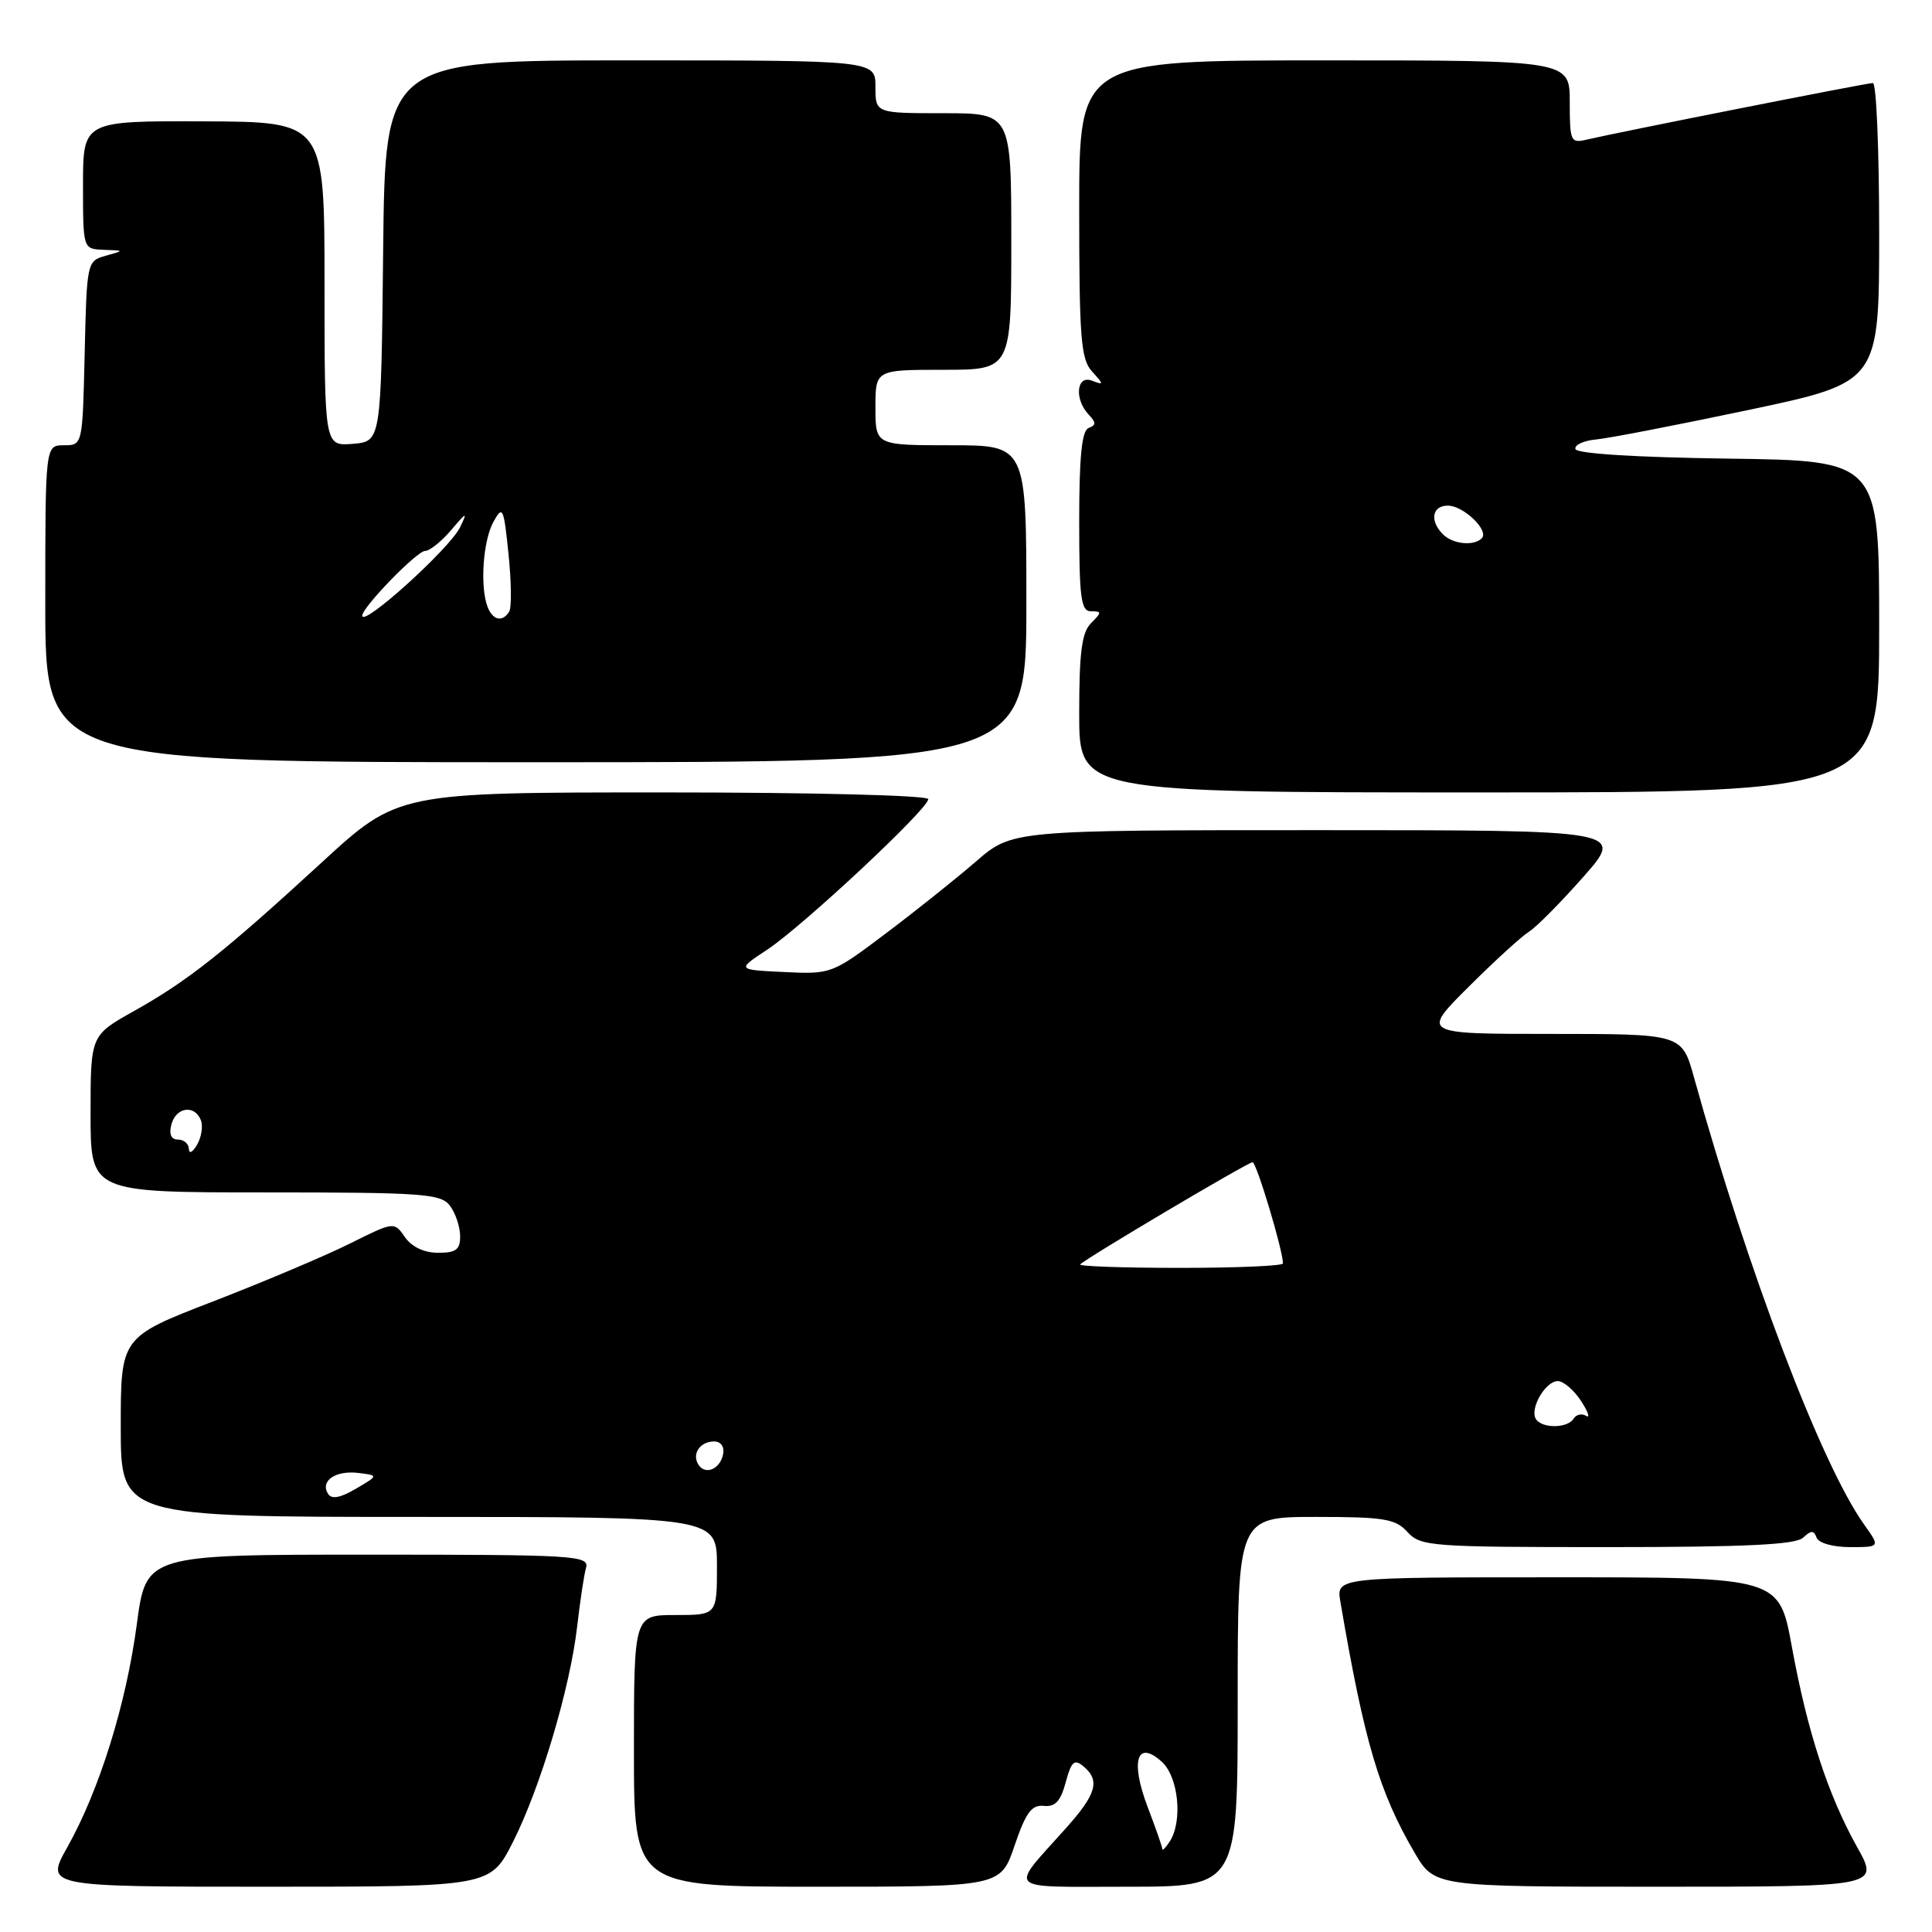 <?xml version="1.0" encoding="UTF-8" standalone="no"?>
<!DOCTYPE svg PUBLIC "-//W3C//DTD SVG 1.1//EN" "http://www.w3.org/Graphics/SVG/1.1/DTD/svg11.dtd" >
<svg xmlns="http://www.w3.org/2000/svg" xmlns:xlink="http://www.w3.org/1999/xlink" version="1.1" viewBox="0 0 256 256">
 <g >
 <path fill="currentColor"
d=" M 67.98 244.05 C 71.62 236.83 75.55 223.63 76.48 215.49 C 76.86 212.20 77.38 208.71 77.65 207.75 C 78.10 206.11 76.25 206.00 48.75 206.00 C 19.36 206.00 19.36 206.00 18.13 215.21 C 16.72 225.80 13.18 237.18 8.93 244.75 C 5.98 250.00 5.98 250.00 35.48 250.00 C 64.97 250.00 64.97 250.00 67.98 244.05 Z  M 134.44 244.54 C 135.93 240.17 136.70 239.12 138.31 239.29 C 139.82 239.45 140.54 238.67 141.21 236.17 C 141.95 233.41 142.35 233.04 143.55 234.04 C 145.81 235.92 145.30 237.71 141.22 242.27 C 133.67 250.72 132.91 250.00 149.38 250.00 C 164.00 250.00 164.00 250.00 164.00 225.50 C 164.00 201.00 164.00 201.00 174.35 201.00 C 183.42 201.00 184.91 201.25 186.50 203.00 C 188.22 204.90 189.58 205.00 212.95 205.00 C 231.30 205.00 237.94 204.68 238.92 203.75 C 239.99 202.75 240.34 202.75 240.71 203.75 C 240.97 204.46 242.87 205.00 245.15 205.00 C 249.14 205.00 249.14 205.00 247.00 202.00 C 241.34 194.06 231.61 168.46 224.46 142.75 C 222.86 137.00 222.86 137.00 205.60 137.00 C 188.33 137.00 188.33 137.00 194.61 130.75 C 198.06 127.31 201.67 124.02 202.62 123.44 C 203.57 122.85 206.80 119.59 209.80 116.19 C 215.26 110.00 215.26 110.00 174.69 110.00 C 134.12 110.00 134.12 110.00 129.31 114.16 C 126.66 116.45 121.28 120.75 117.34 123.71 C 110.26 129.05 110.13 129.10 103.91 128.80 C 97.62 128.50 97.62 128.50 101.64 125.85 C 106.36 122.73 123.00 107.19 123.00 105.89 C 123.00 105.39 107.76 105.00 87.87 105.00 C 52.73 105.00 52.73 105.00 42.62 114.29 C 29.67 126.19 24.85 130.00 17.75 133.97 C 12.00 137.19 12.00 137.19 12.00 147.60 C 12.00 158.00 12.00 158.00 35.14 158.00 C 56.00 158.00 58.41 158.17 59.61 159.75 C 60.34 160.71 60.95 162.51 60.97 163.75 C 60.99 165.58 60.45 166.00 58.06 166.00 C 56.21 166.00 54.57 165.23 53.66 163.93 C 52.22 161.86 52.22 161.86 46.36 164.78 C 43.14 166.39 34.99 169.83 28.25 172.44 C 16.00 177.17 16.00 177.17 16.00 189.08 C 16.00 201.00 16.00 201.00 55.50 201.00 C 95.00 201.00 95.00 201.00 95.00 207.50 C 95.00 214.00 95.00 214.00 89.50 214.00 C 84.00 214.00 84.00 214.00 84.00 232.00 C 84.00 250.00 84.00 250.00 108.29 250.00 C 132.59 250.00 132.59 250.00 134.44 244.54 Z  M 246.08 244.75 C 242.22 237.84 239.49 229.48 237.43 218.20 C 235.75 209.00 235.75 209.00 206.40 209.00 C 177.05 209.00 177.05 209.00 177.61 212.25 C 180.77 230.79 182.76 237.50 187.44 245.49 C 190.08 250.00 190.08 250.00 219.55 250.00 C 249.02 250.00 249.02 250.00 246.08 244.75 Z  M 249.00 83.02 C 249.00 61.04 249.00 61.04 229.00 60.77 C 216.73 60.60 208.90 60.11 208.75 59.50 C 208.61 58.95 209.85 58.38 211.50 58.23 C 213.15 58.08 222.26 56.31 231.75 54.31 C 249.00 50.66 249.00 50.66 249.00 30.83 C 249.00 19.92 248.63 11.00 248.17 11.00 C 247.34 11.00 214.46 17.51 210.25 18.50 C 208.12 19.01 208.00 18.73 208.00 13.52 C 208.00 8.00 208.00 8.00 175.50 8.00 C 143.00 8.00 143.00 8.00 143.00 27.67 C 143.00 44.75 143.22 47.59 144.69 49.21 C 146.29 50.97 146.29 51.05 144.69 50.44 C 142.64 49.65 142.32 52.87 144.25 54.93 C 145.25 55.98 145.25 56.34 144.25 56.71 C 143.35 57.04 143.00 60.46 143.00 69.08 C 143.00 79.25 143.23 81.00 144.57 81.00 C 146.00 81.00 146.00 81.14 144.57 82.57 C 143.34 83.80 143.00 86.42 143.00 94.57 C 143.00 105.00 143.00 105.00 196.00 105.00 C 249.00 105.00 249.00 105.00 249.00 83.02 Z  M 136.00 80.00 C 136.00 59.00 136.00 59.00 126.00 59.00 C 116.00 59.00 116.00 59.00 116.00 54.00 C 116.00 49.00 116.00 49.00 125.00 49.00 C 134.00 49.00 134.00 49.00 134.00 32.00 C 134.00 15.00 134.00 15.00 125.00 15.00 C 116.00 15.00 116.00 15.00 116.00 11.50 C 116.00 8.00 116.00 8.00 83.52 8.00 C 51.03 8.00 51.03 8.00 50.77 33.25 C 50.50 58.50 50.50 58.50 46.75 58.81 C 43.00 59.12 43.00 59.12 43.00 37.63 C 43.00 16.14 43.00 16.14 27.00 16.08 C 11.00 16.02 11.00 16.02 11.00 24.51 C 11.00 33.00 11.00 33.00 13.75 33.10 C 16.50 33.20 16.50 33.20 14.00 33.89 C 11.53 34.58 11.50 34.73 11.22 46.79 C 10.94 59.00 10.94 59.00 8.47 59.00 C 6.00 59.00 6.00 59.00 6.00 80.00 C 6.00 101.00 6.00 101.00 71.00 101.00 C 136.00 101.00 136.00 101.00 136.00 80.00 Z  M 154.01 245.00 C 154.01 244.72 153.13 242.22 152.07 239.44 C 149.75 233.33 150.64 230.46 153.94 233.44 C 156.16 235.45 156.74 241.30 155.00 244.00 C 154.47 244.82 154.02 245.28 154.01 245.00 Z  M 43.46 197.93 C 42.40 196.23 44.46 194.81 47.46 195.17 C 50.17 195.50 50.17 195.50 47.15 197.27 C 45.07 198.49 43.93 198.69 43.46 197.93 Z  M 92.53 194.05 C 91.65 192.63 92.77 191.00 94.63 191.00 C 95.51 191.00 96.01 191.70 95.82 192.67 C 95.43 194.68 93.44 195.52 92.53 194.05 Z  M 203.51 188.02 C 202.67 186.65 204.78 183.00 206.42 183.00 C 207.16 183.00 208.54 184.18 209.49 185.62 C 210.43 187.07 210.74 187.96 210.17 187.61 C 209.60 187.26 208.86 187.42 208.51 187.98 C 207.71 189.28 204.31 189.31 203.51 188.02 Z  M 143.13 167.54 C 144.01 166.65 165.36 154.00 165.97 154.00 C 166.49 154.00 170.00 165.69 170.00 167.41 C 170.00 167.74 163.85 168.00 156.33 168.00 C 148.82 168.00 142.88 167.79 143.13 167.54 Z  M 25.03 152.25 C 25.01 151.56 24.37 151.00 23.59 151.00 C 22.68 151.00 22.37 150.30 22.71 149.00 C 23.32 146.69 25.80 146.33 26.62 148.44 C 26.92 149.23 26.69 150.69 26.11 151.69 C 25.53 152.69 25.05 152.94 25.03 152.25 Z  M 191.20 70.80 C 189.41 69.01 189.75 67.00 191.85 67.00 C 193.93 67.00 197.36 70.31 196.34 71.33 C 195.27 72.39 192.51 72.11 191.20 70.80 Z  M 48.00 81.58 C 48.00 80.46 55.25 73.00 56.33 73.00 C 56.93 73.00 58.48 71.76 59.77 70.25 C 61.85 67.80 61.98 67.76 60.96 69.87 C 59.58 72.70 48.00 83.17 48.00 81.58 Z  M 64.61 80.42 C 63.58 77.74 64.00 71.63 65.39 69.13 C 66.61 66.93 66.75 67.23 67.38 73.42 C 67.76 77.09 67.80 80.52 67.47 81.04 C 66.59 82.48 65.29 82.20 64.61 80.42 Z "/>
</g>
</svg>